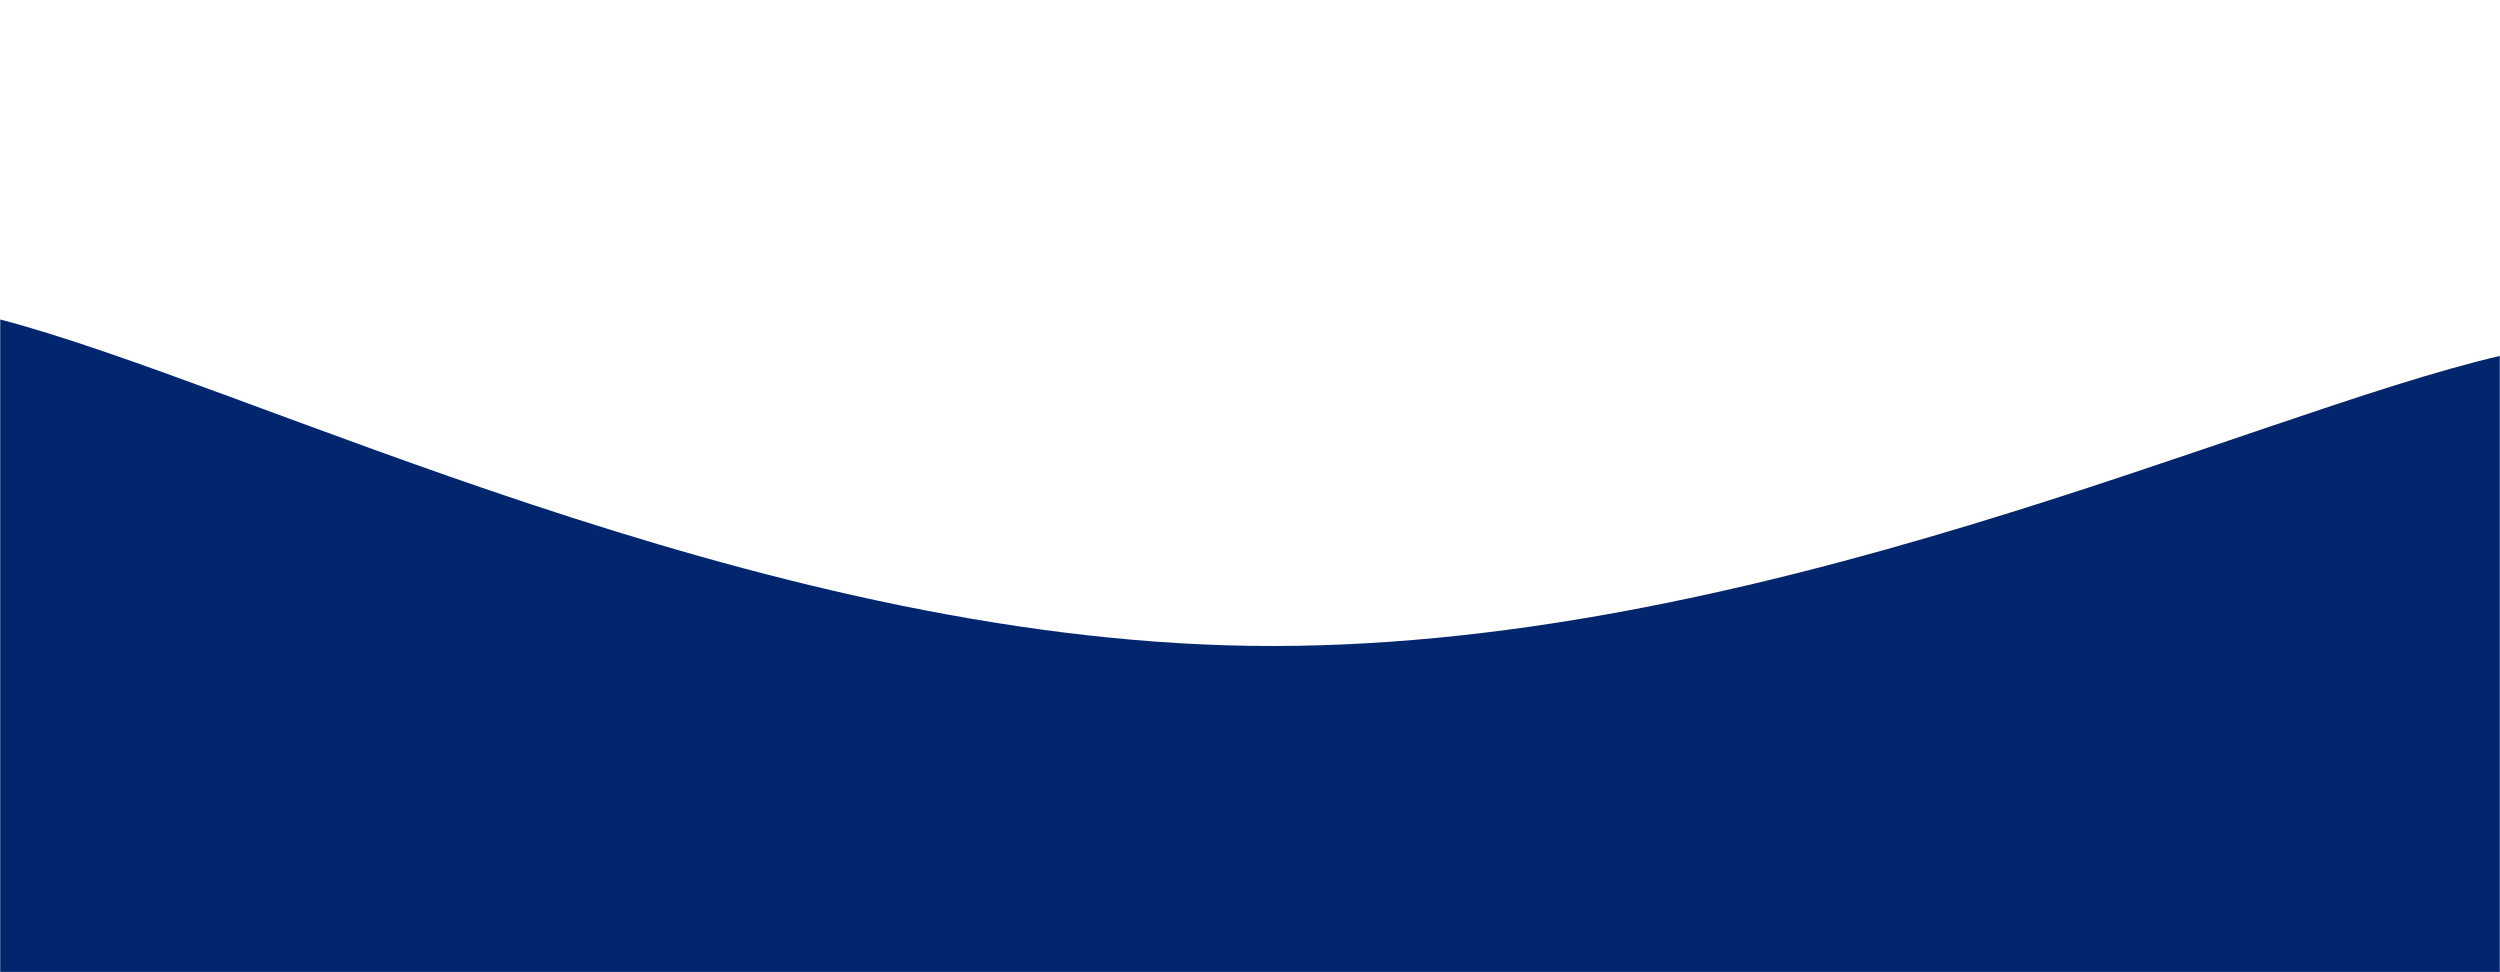 <svg xmlns="http://www.w3.org/2000/svg" version="1.1" xmlns:xlink="http://www.w3.org/1999/xlink" xmlns:svgjs="http://svgjs.dev/svgjs" width="1440" height="560" preserveAspectRatio="none" viewBox="0 0 1440 560"><g mask="url(&quot;#SvgjsMask1188&quot;)" fill="none"><path d="M 0,184 C 144,221.6 432,367.8 720,372 C 1008,376.2 1296,238.4 1440,205L1440 560L0 560z" fill="rgba(2, 38, 109, 1)"></path></g><defs><mask id="SvgjsMask1188"><rect width="1440" height="560" fill="#ffffff"></rect></mask></defs></svg>